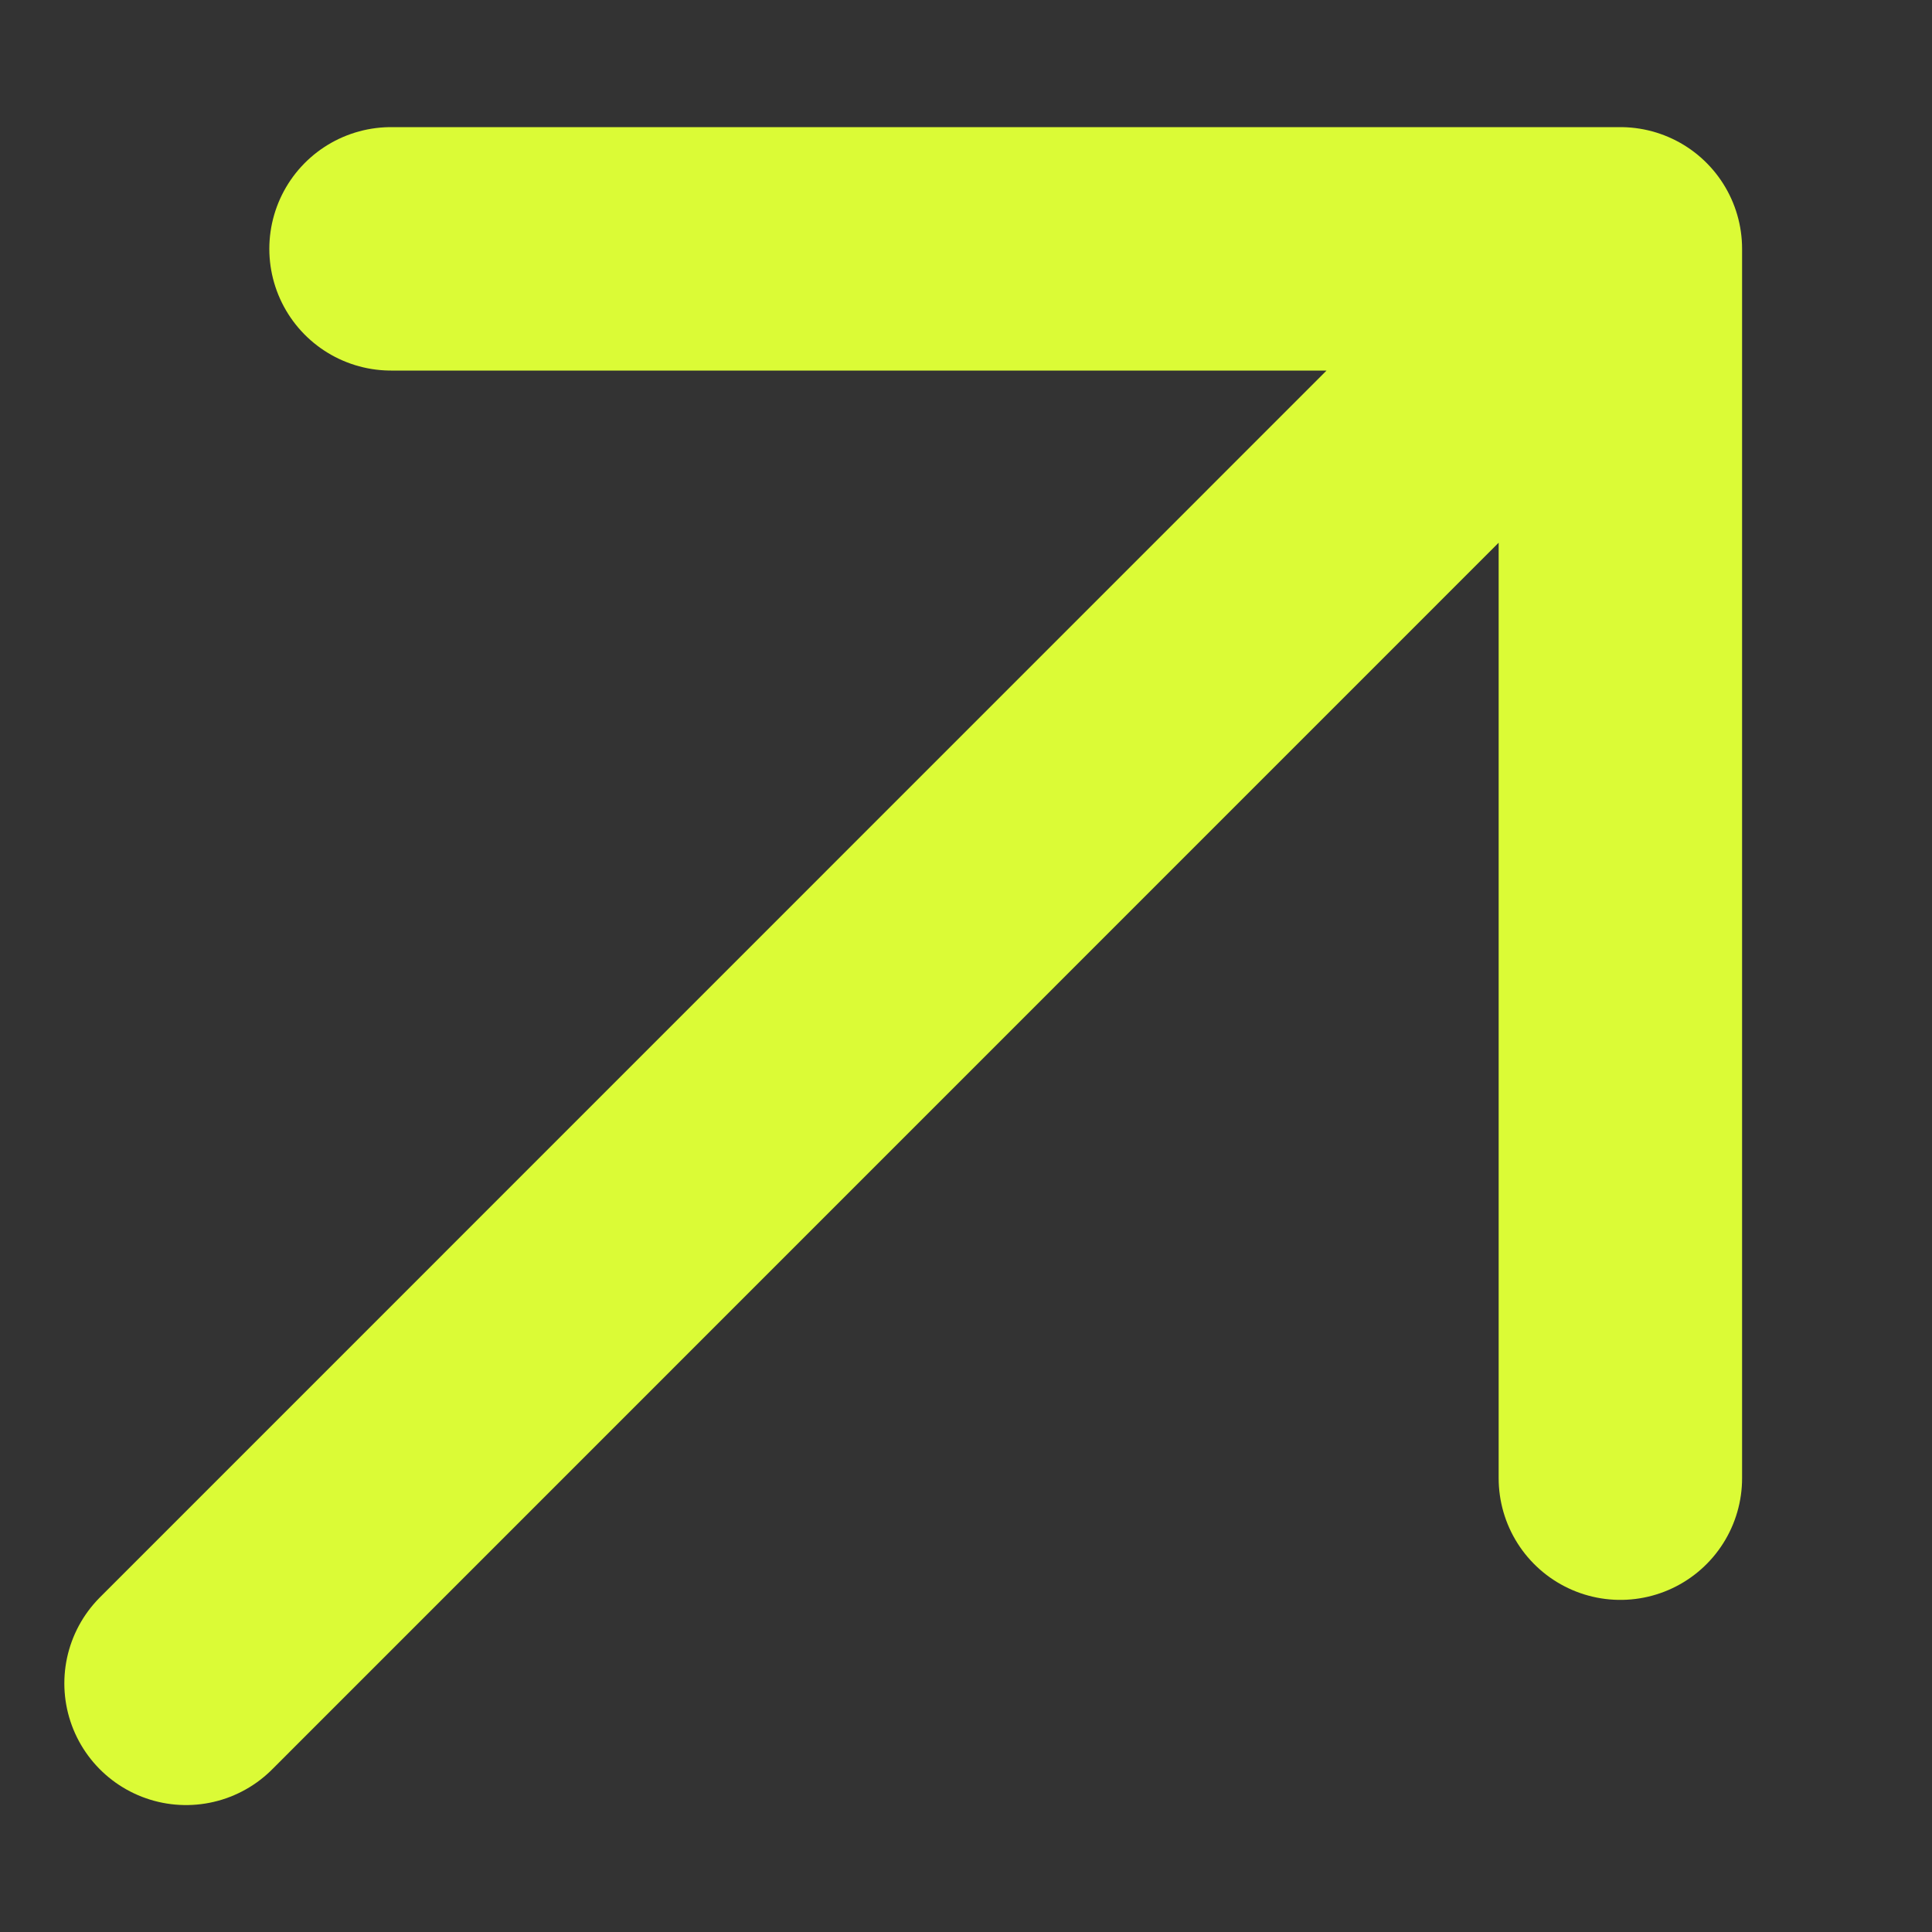 <svg width="10" height="10" viewBox="0 0 10 10" fill="none" xmlns="http://www.w3.org/2000/svg">
<rect x="0" y="0" width="10" height="10" fill="#333333" stroke="none"/>
<path d="M2.024 1.288H8.387M8.387 1.288V7.651M8.387 1.288L0.963 8.713" stroke="#DBFB36" stroke-width="1.26" stroke-linecap="round" stroke-linejoin="round"/>
</svg>
